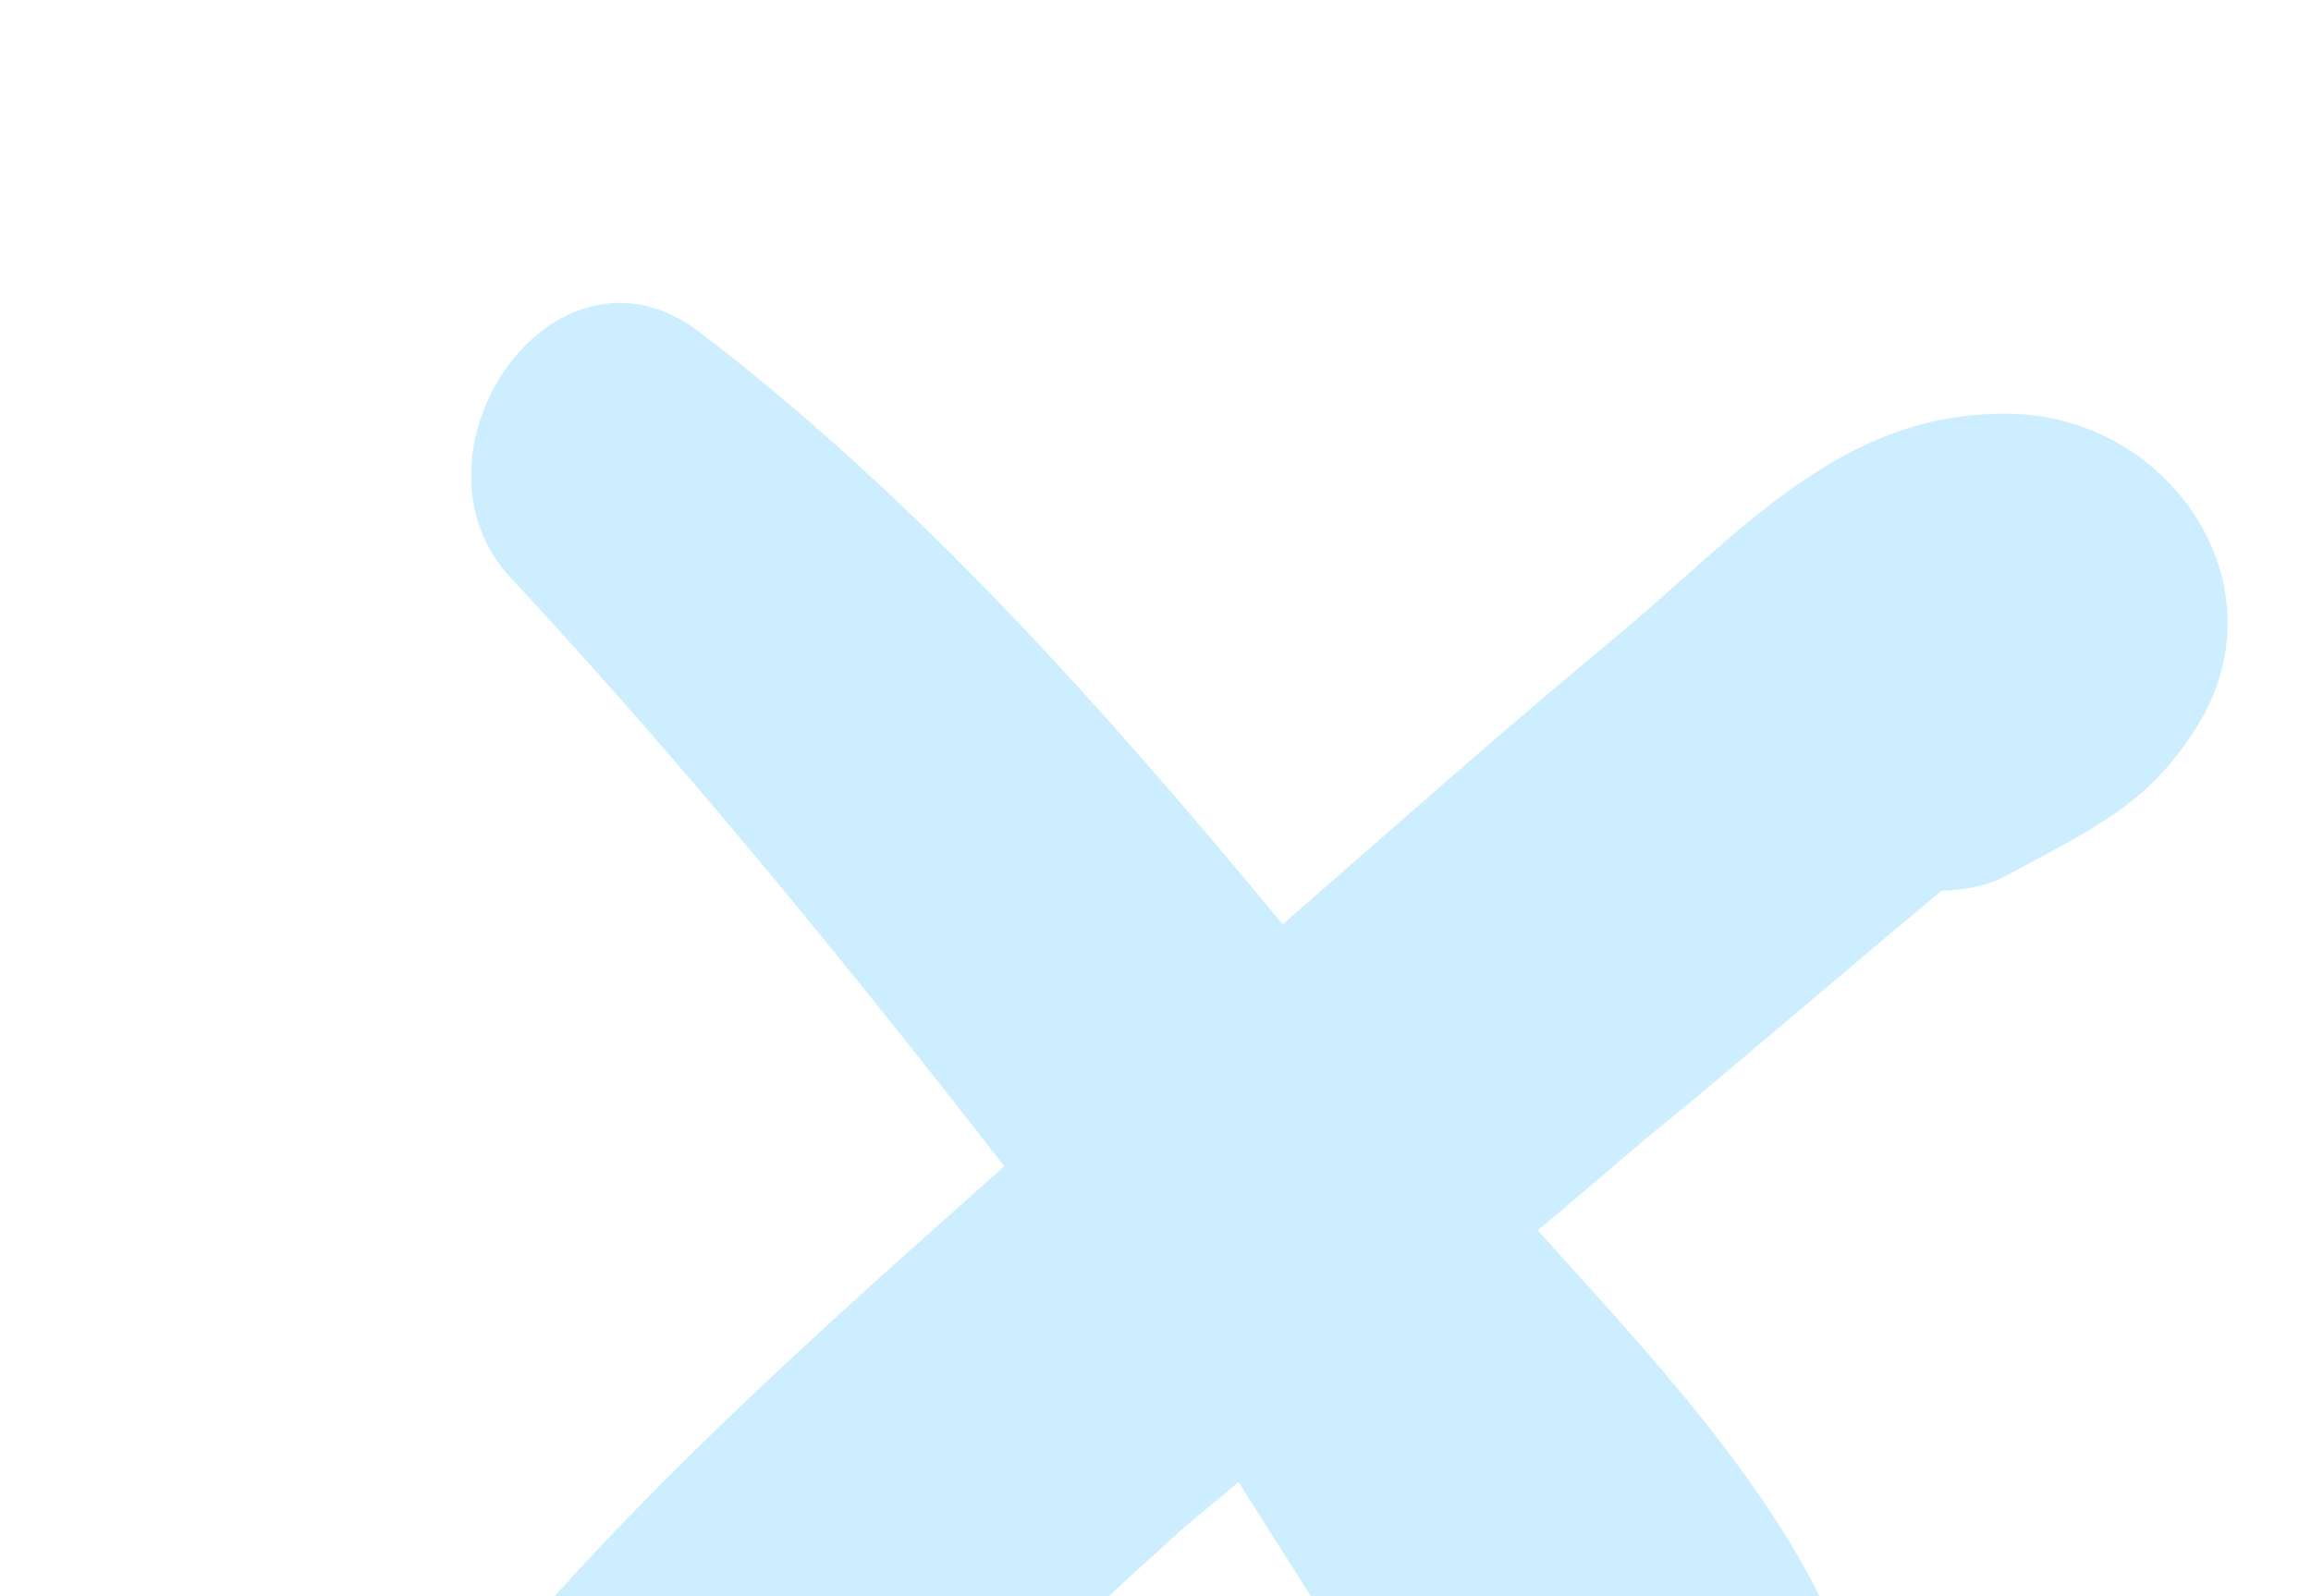 <svg width="55" height="38" viewBox="0 0 55 38" fill="none" xmlns="http://www.w3.org/2000/svg">
<path d="M46.202 21.209C46.745 21.186 47.289 21.1 47.768 20.837C49.704 19.771 51.135 19.195 52.32 17.241C54.355 13.885 51.631 10.009 48.008 9.857C43.867 9.683 41.399 12.726 38.384 15.223C35.718 17.43 33.135 19.732 30.527 22.005C26.312 16.907 21.86 11.886 16.653 7.91C13.178 5.254 9.412 10.807 12.155 13.755C16.313 18.222 20.157 22.952 23.902 27.764C17.275 33.665 9.473 40.493 6.074 48.669C4.574 52.276 9.199 57.083 12.111 53.315C16.906 47.11 22.288 41.667 28.115 36.423C28.555 36.028 29.03 35.67 29.474 35.28C32.327 39.736 35.295 45.035 39.928 46.696C41.678 47.323 44.278 45.933 44.519 44.016C45.21 38.487 40.445 33.565 36.595 29.287C37.671 28.405 38.706 27.475 39.787 26.6C41.004 25.61 44.138 22.926 46.202 21.209Z" fill="#CDEEFE"/>
</svg>
